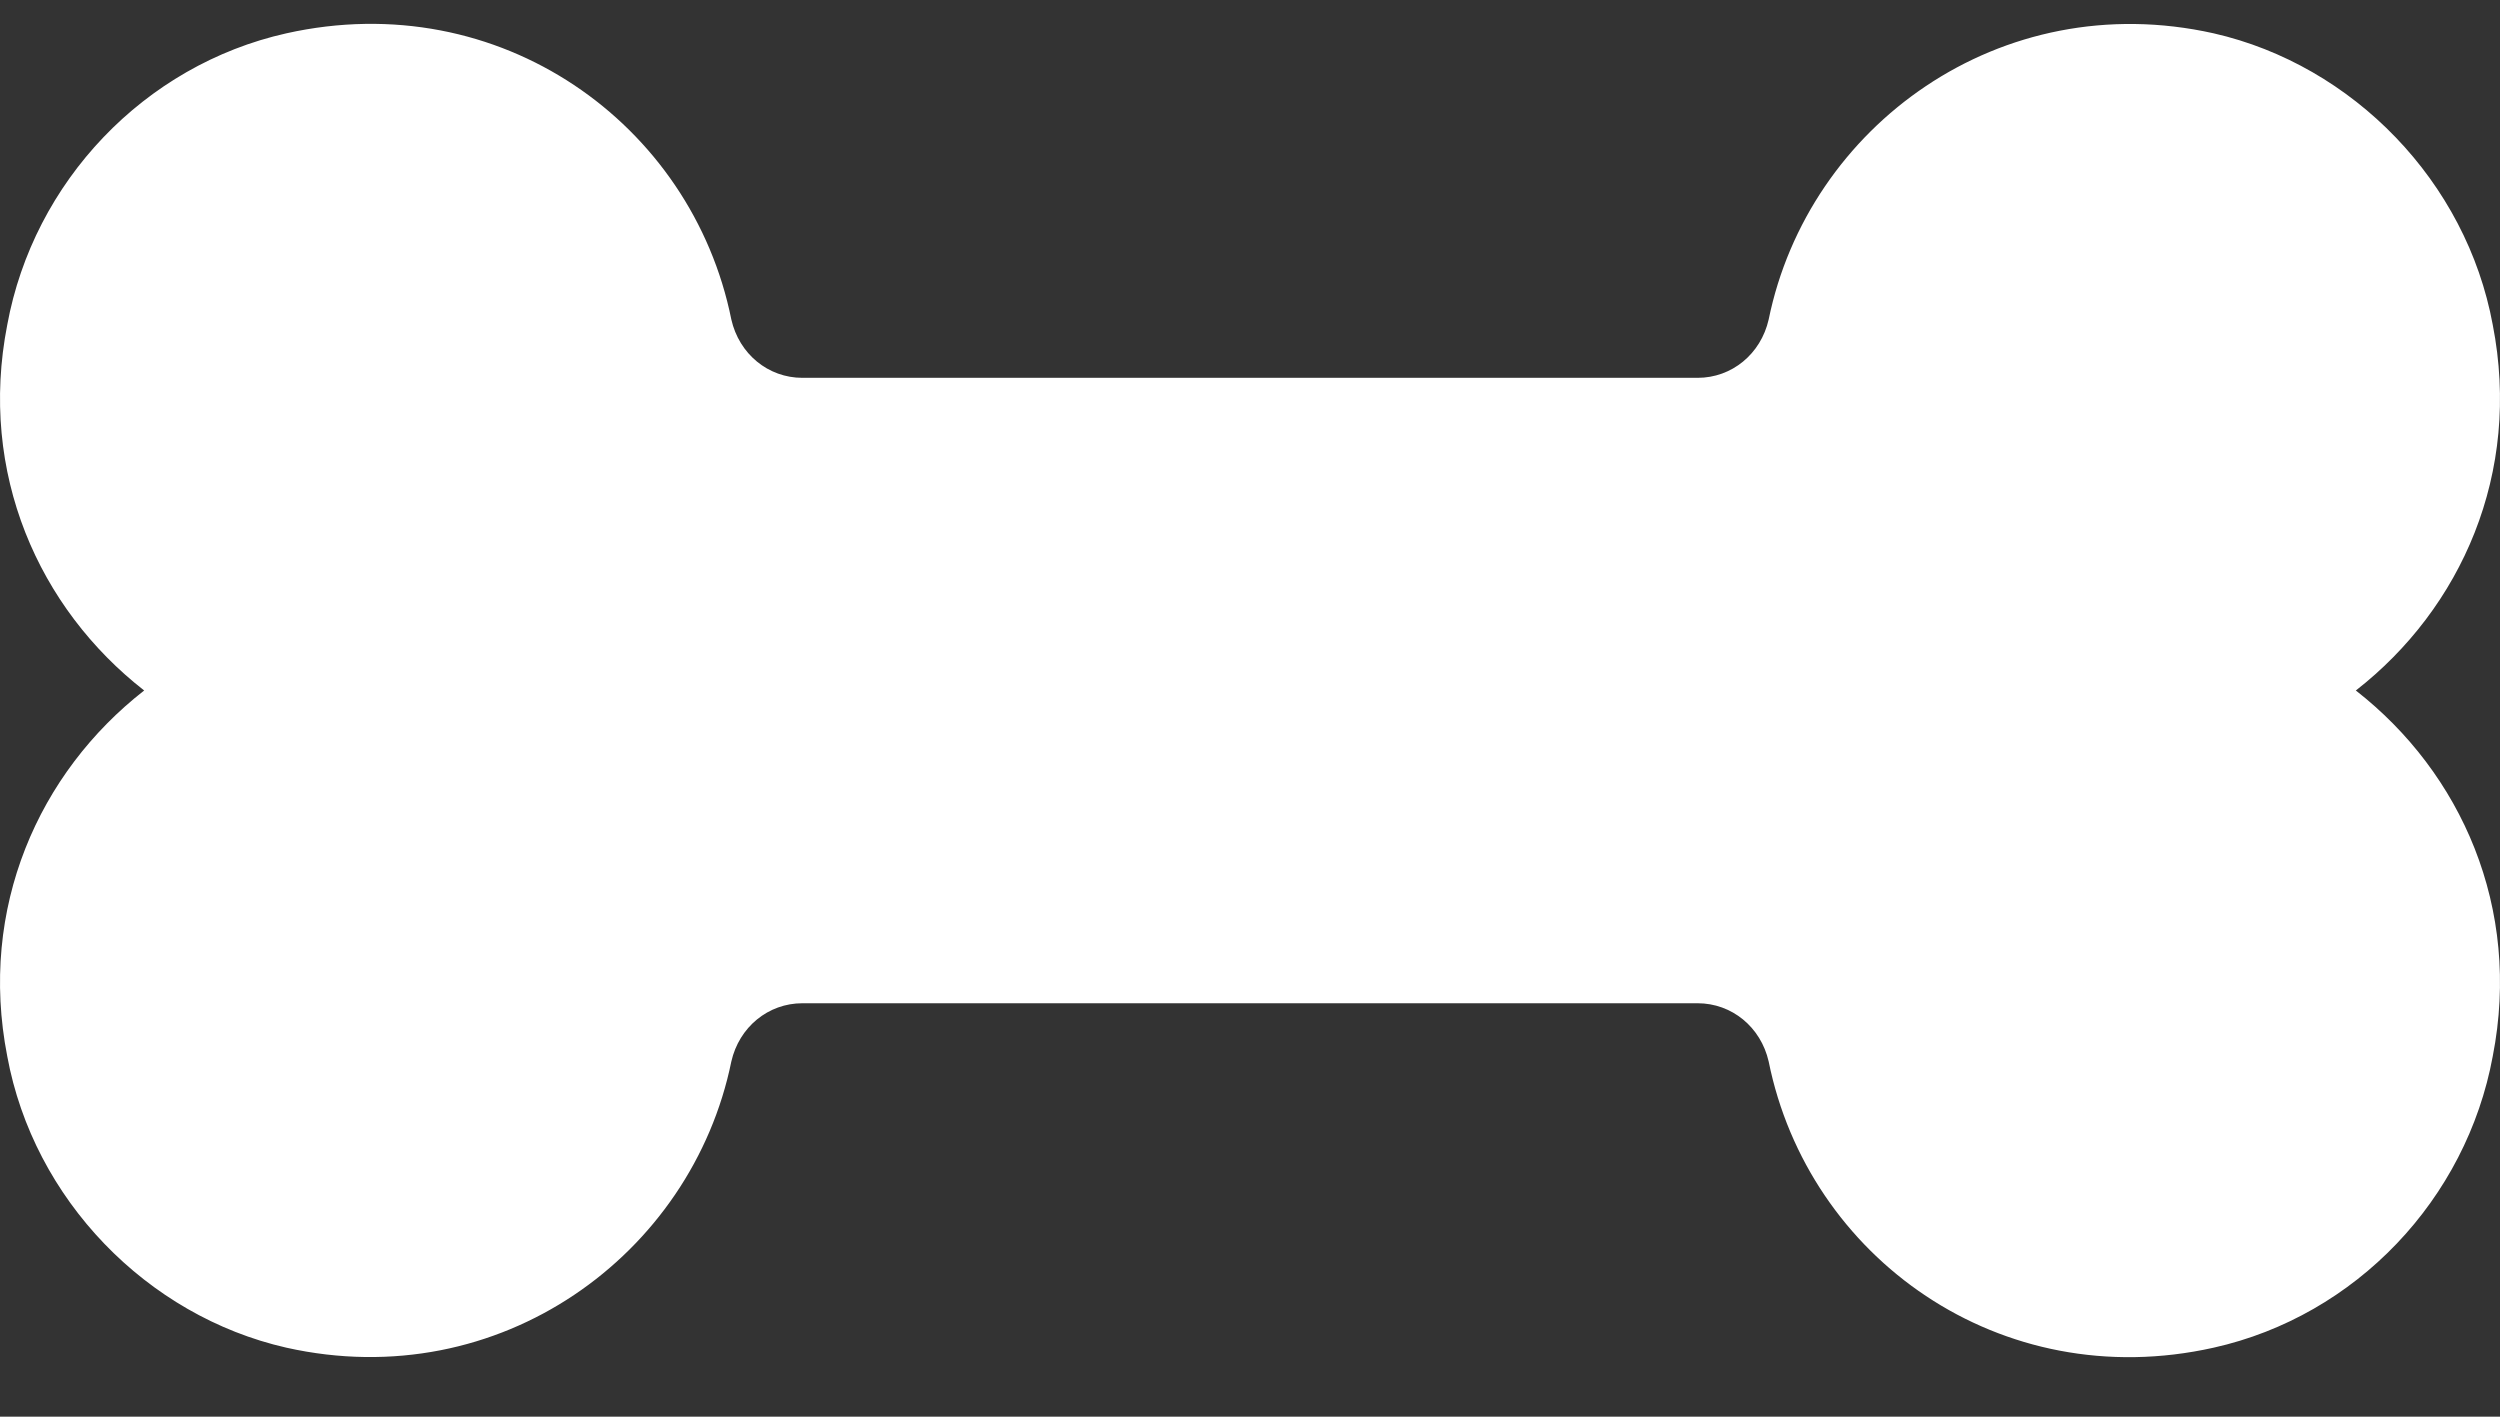 <svg width="30" height="17" viewBox="0 0 30 17" fill="none" xmlns="http://www.w3.org/2000/svg">
<rect x="0" y="0" width="30" height="17" fill="#333333" stroke="none"/>
<path id="Vector" fill-rule="evenodd" clip-rule="evenodd" d="M28.27 8.286C29.534 7.301 30.261 5.679 29.913 3.898C29.597 2.181 28.239 0.782 26.564 0.4C24.005 -0.172 21.698 1.513 21.224 3.834C21.13 4.248 20.782 4.534 20.371 4.534H9.629C9.218 4.534 8.87 4.248 8.776 3.834C8.302 1.481 5.995 -0.172 3.436 0.4C1.73 0.782 0.403 2.181 0.087 3.898C-0.261 5.679 0.466 7.3 1.73 8.286C0.466 9.272 -0.261 10.894 0.087 12.675C0.403 14.392 1.761 15.791 3.436 16.172C5.995 16.745 8.302 15.059 8.776 12.738C8.87 12.325 9.218 12.039 9.629 12.039H20.371C20.782 12.039 21.13 12.325 21.224 12.738C21.698 15.091 24.005 16.745 26.564 16.172C28.27 15.791 29.597 14.392 29.913 12.675C30.261 10.894 29.534 9.272 28.27 8.286Z" fill="white"/>
</svg>
